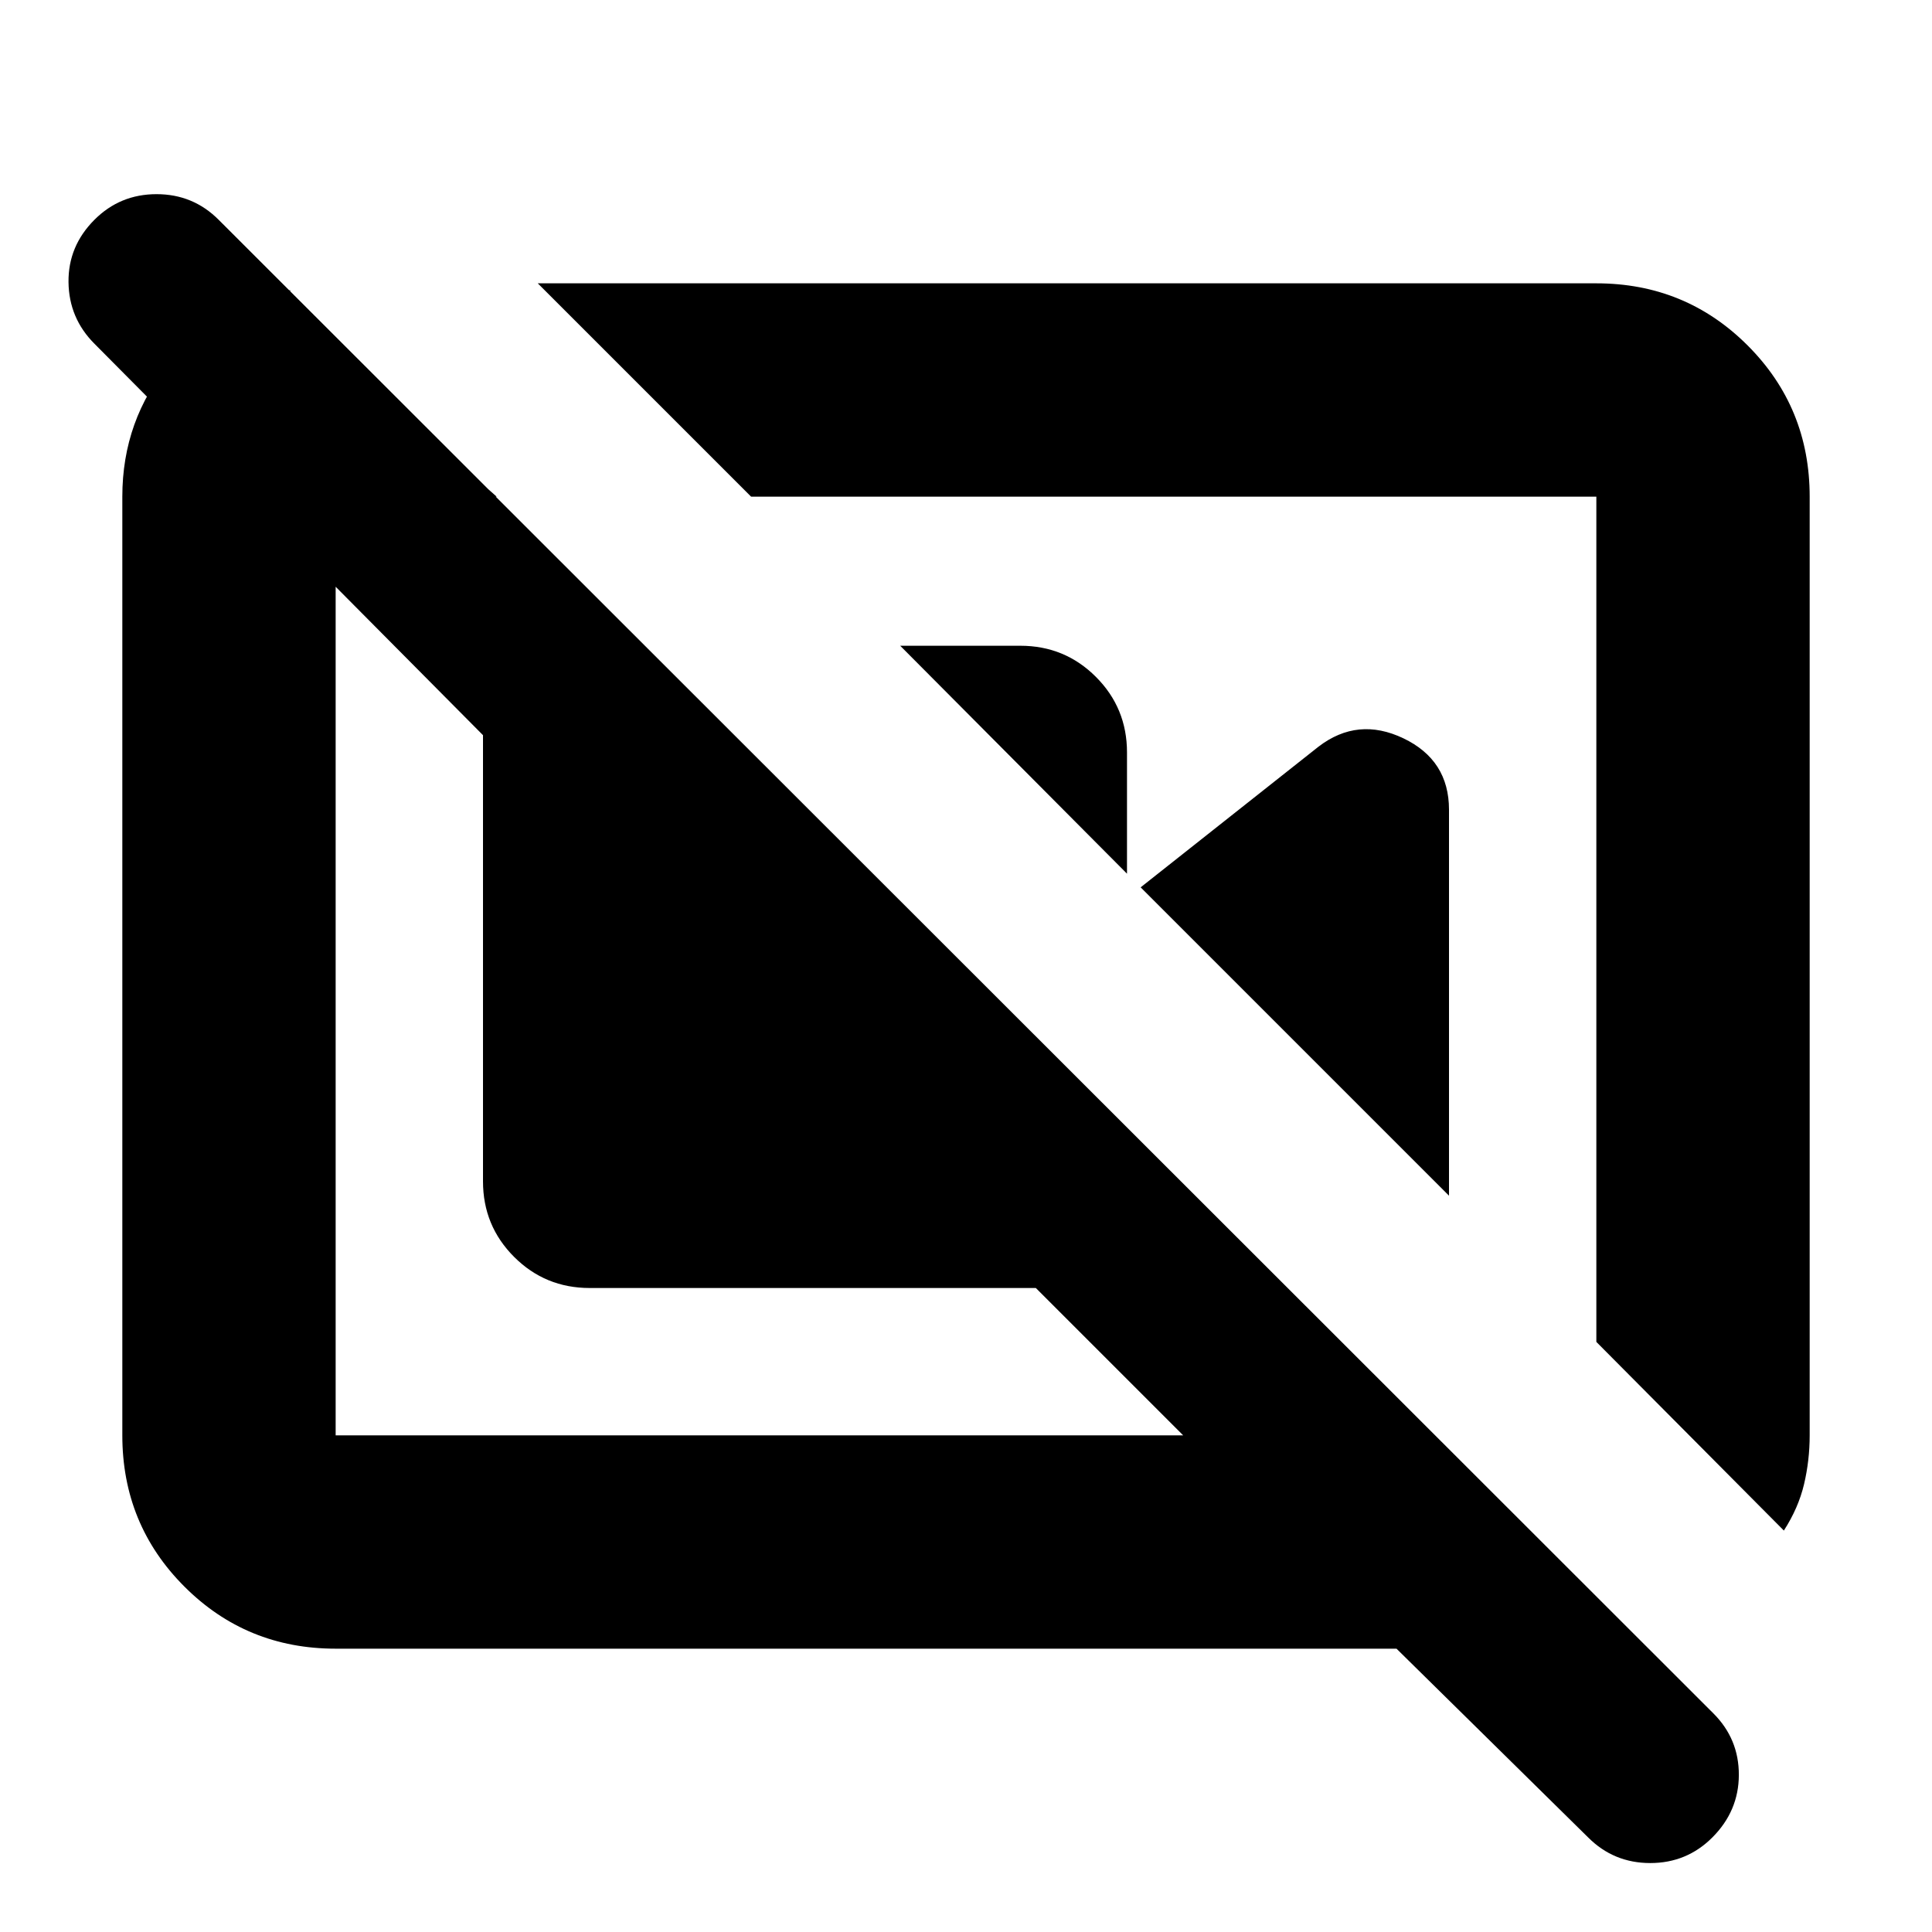 <svg xmlns="http://www.w3.org/2000/svg" height="24" viewBox="0 -960 960 960" width="24"><path d="M447.305-639.13h59.694q22.088 0 37.544 15.456Q560-608.217 560-586.13v60.26L447.305-639.13Zm119.478 120.043 88.39-69.912q19.522-14.957 42.175-4.131Q720-582.304 720-557.651v191.781L566.783-519.087Zm319.609 319.609q7.261-11.261 10.044-23.087 2.782-11.826 2.782-24.218v-466.434q0-44.305-30.848-75.153-30.848-30.848-75.153-30.848h-526l106.001 106.001h419.999v419.999l93.175 93.74ZM145.304-803.391l101.479 90.174h-80v466.434h421.129L514.695-320H293.001q-22.088 0-37.544-15.457Q240-350.913 240-373.001v-221.694L46.956-789.174Q34.26-801.87 34.043-819.783q-.217-17.913 12.913-31.043 12.696-12.696 30.826-12.696 18.13 0 30.827 12.696l742.782 742.217q12.696 12.696 12.631 30.61-.065 17.912-13.196 31.043Q838.13-34.26 820-34.26q-18.13 0-30.826-12.696l-95.261-93.826h-527.13q-44.305 0-75.153-30.848-30.848-30.848-30.848-75.153v-466.434q0-38.087 23.782-66.674 23.783-28.588 59.609-35.936l1.131 12.436Zm438.914 301.173Zm-205.87 45.87Z"/></svg>